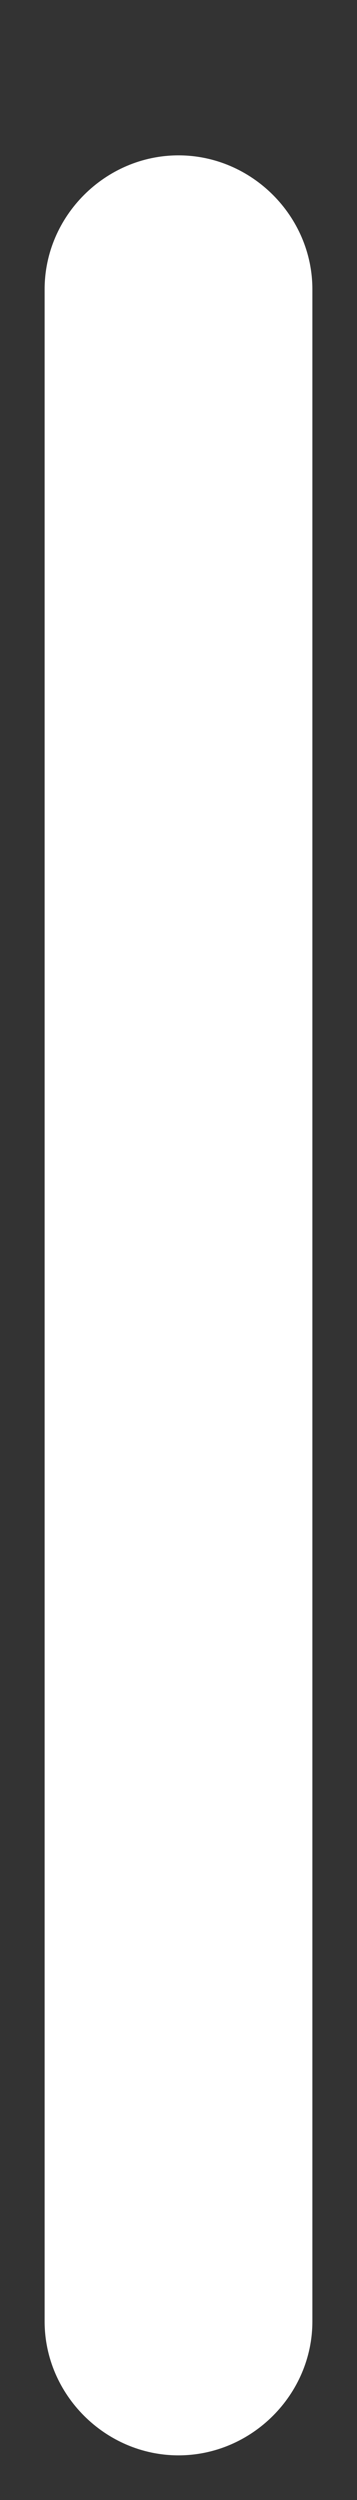 <?xml version="1.0" encoding="UTF-8" standalone="no"?><svg width='2' height='14' viewBox='0 0 2 14' fill='none' xmlns='http://www.w3.org/2000/svg'>
<rect x="0" y="0" width="2" height="14" fill="#333333" stroke="none"/>
<path d='M1 13.75C0.59 13.75 0.25 13.41 0.25 13V1.62C0.25 1.21 0.59 0.87 1 0.87C1.41 0.87 1.75 1.21 1.75 1.62V13C1.75 13.41 1.41 13.75 1 13.75Z' fill='white'/>
</svg>
